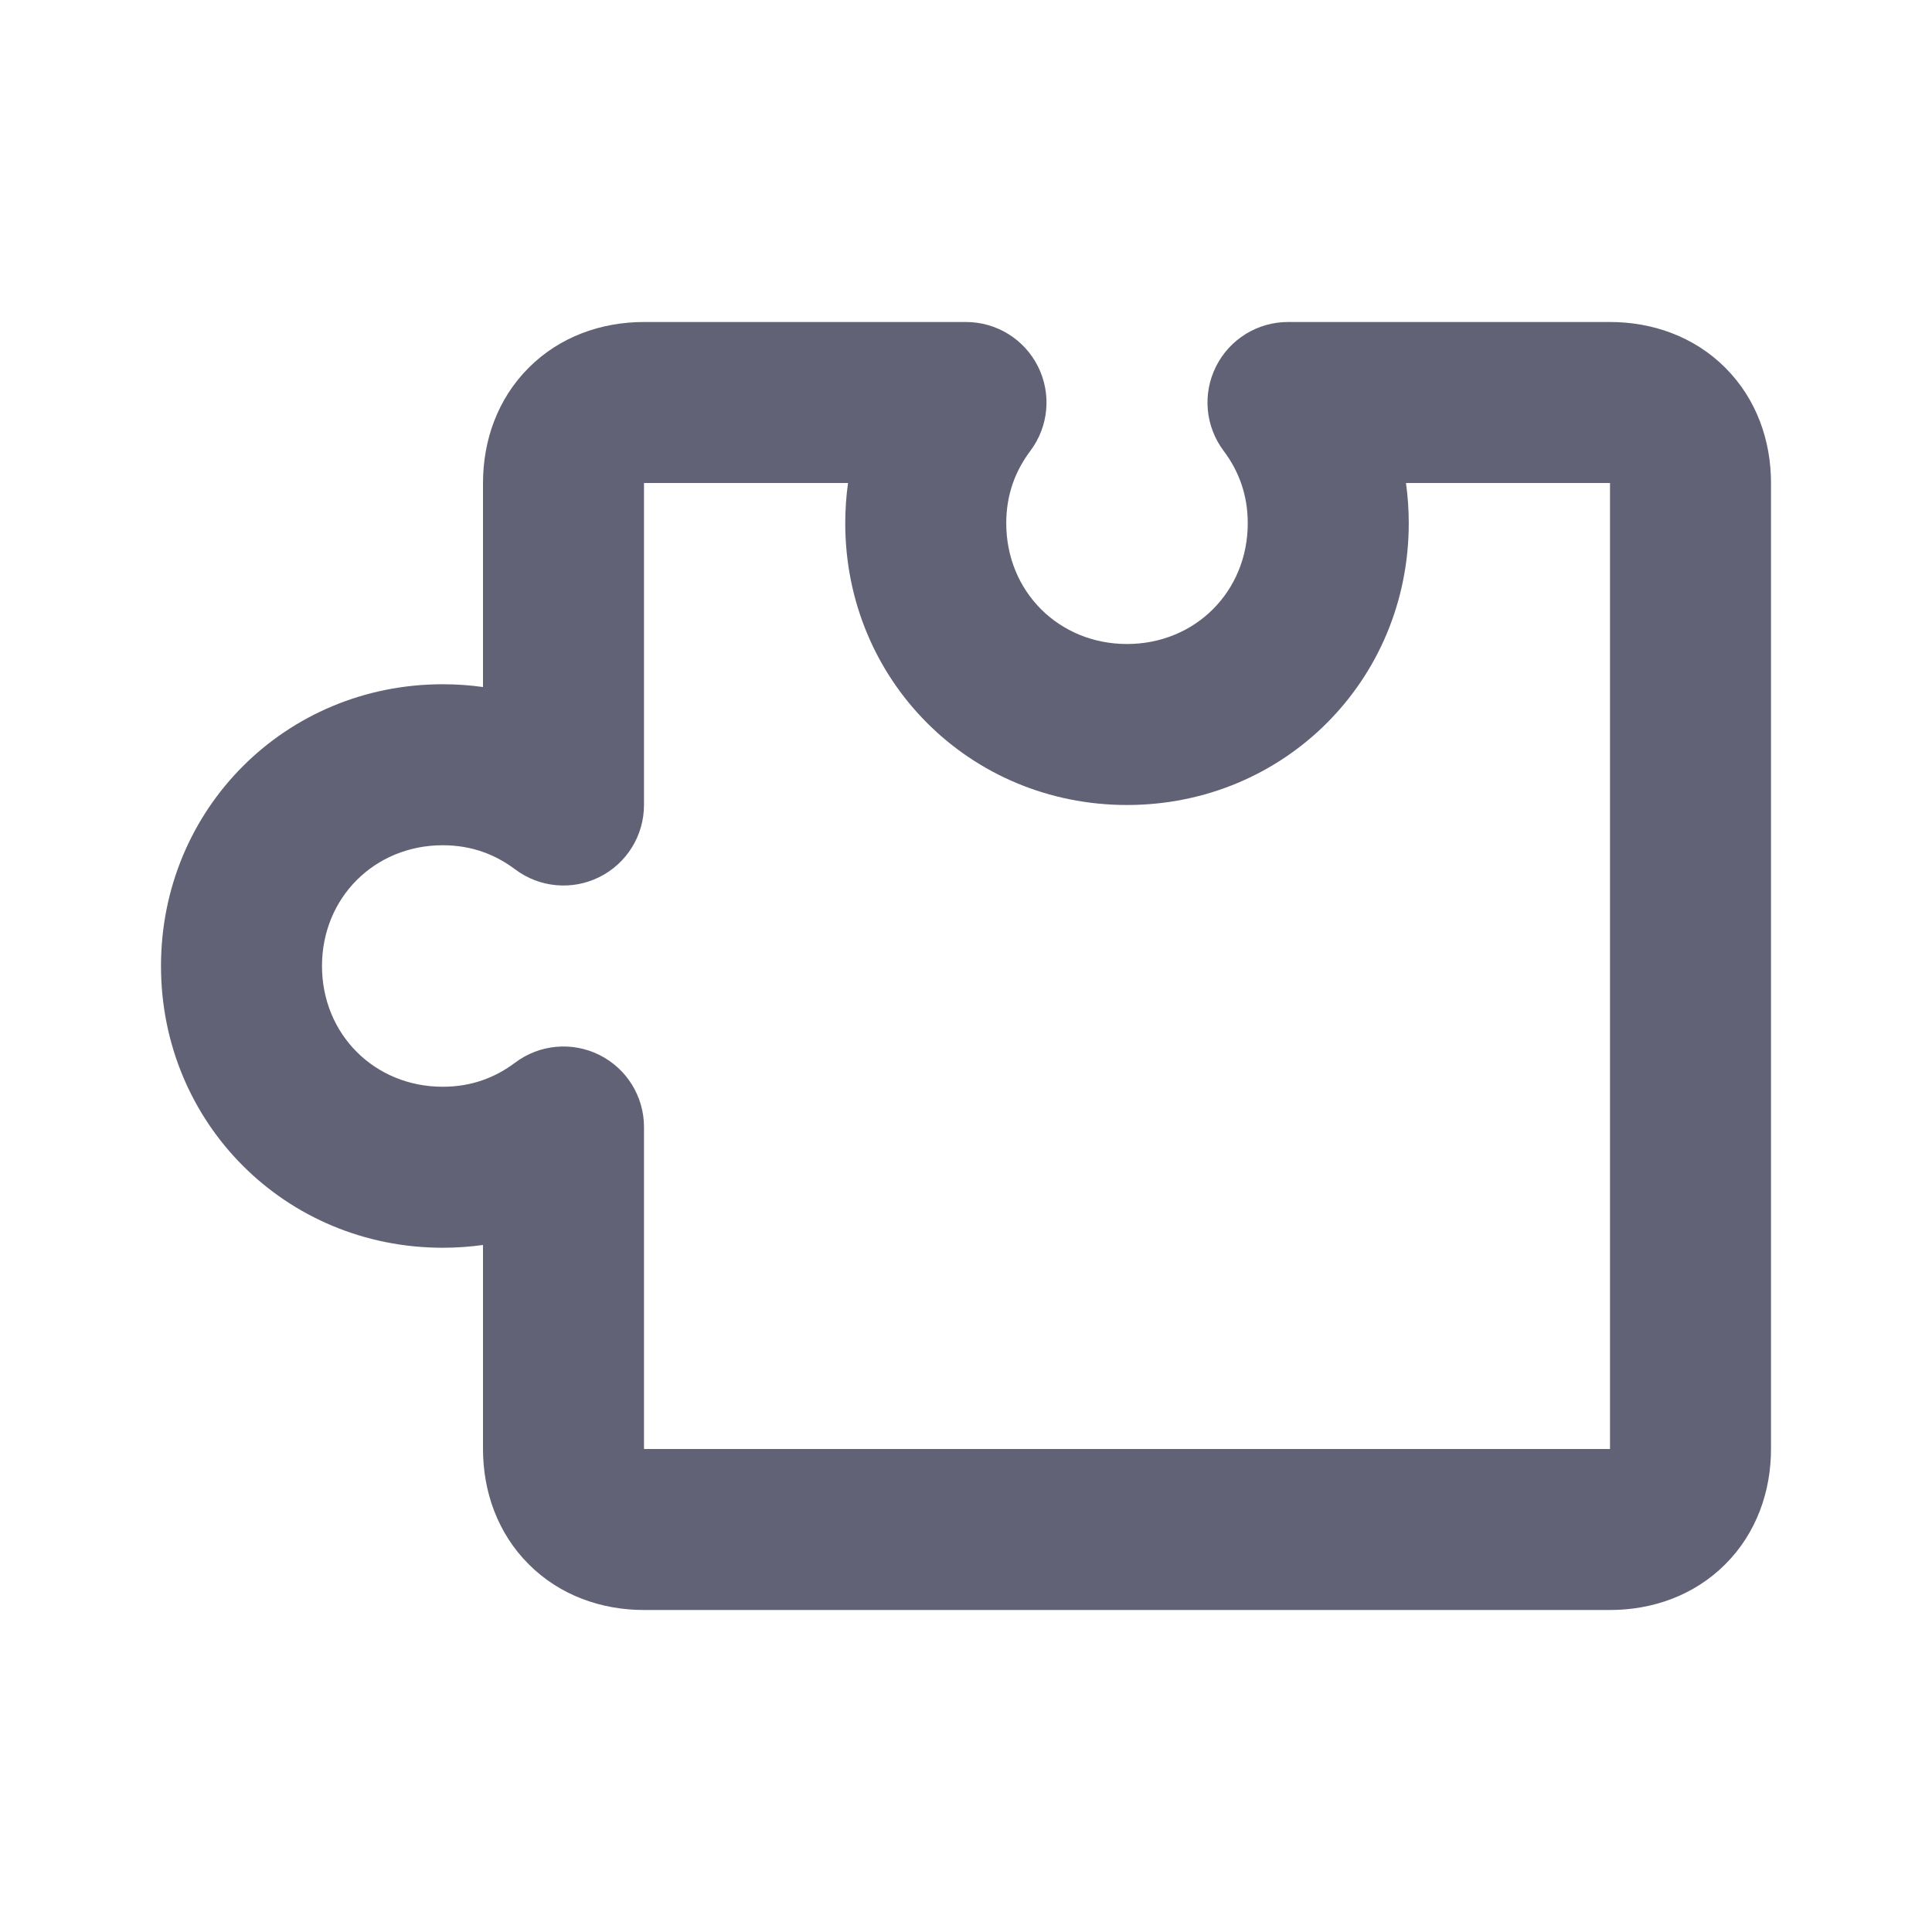 <svg width="48" height="48" viewBox="0 0 48 48" fill="none" xmlns="http://www.w3.org/2000/svg">
<path fill-rule="evenodd" clip-rule="evenodd" d="M42.864 38.864C42.089 39.64 41.054 40 40 40L16 40C14.945 40 13.911 39.64 13.136 38.864C12.36 38.089 12 37.054 12 36L12 30.931C11.678 30.976 11.344 31 11 31C7.095 31 4 27.905 4 24C4 20.095 7.095 17 11 17C11.344 17 11.678 17.024 12 17.069L12 12C12 10.945 12.36 9.911 13.136 9.136C13.911 8.36 14.945 8 16 8L24 8C24.758 8 25.45 8.428 25.789 9.106C26.128 9.783 26.055 10.594 25.6 11.2C25.234 11.688 25 12.274 25 13C25 14.695 26.305 16 28 16C29.695 16 31 14.695 31 13C31 12.274 30.766 11.688 30.4 11.2C29.945 10.594 29.872 9.783 30.211 9.106C30.55 8.428 31.242 8 32 8L40 8C41.054 8 42.089 8.36 42.864 9.136C43.64 9.911 44 10.945 44 12L44 36C44 37.054 43.64 38.089 42.864 38.864ZM16 36L40 36L40 12L34.931 12C34.976 12.322 35 12.656 35 13C35 16.905 31.905 20 28 20C24.095 20 21 16.905 21 13C21 12.656 21.024 12.322 21.069 12L16 12L16 20C16 20.758 15.572 21.45 14.894 21.789C14.217 22.128 13.406 22.055 12.8 21.6C12.312 21.234 11.726 21 11 21C9.305 21 8 22.305 8 24C8 25.695 9.305 27 11 27C11.726 27 12.312 26.766 12.8 26.4C13.406 25.945 14.217 25.872 14.894 26.211C15.572 26.55 16 27.242 16 28L16 36Z" fill="#626277"/>
</svg>
